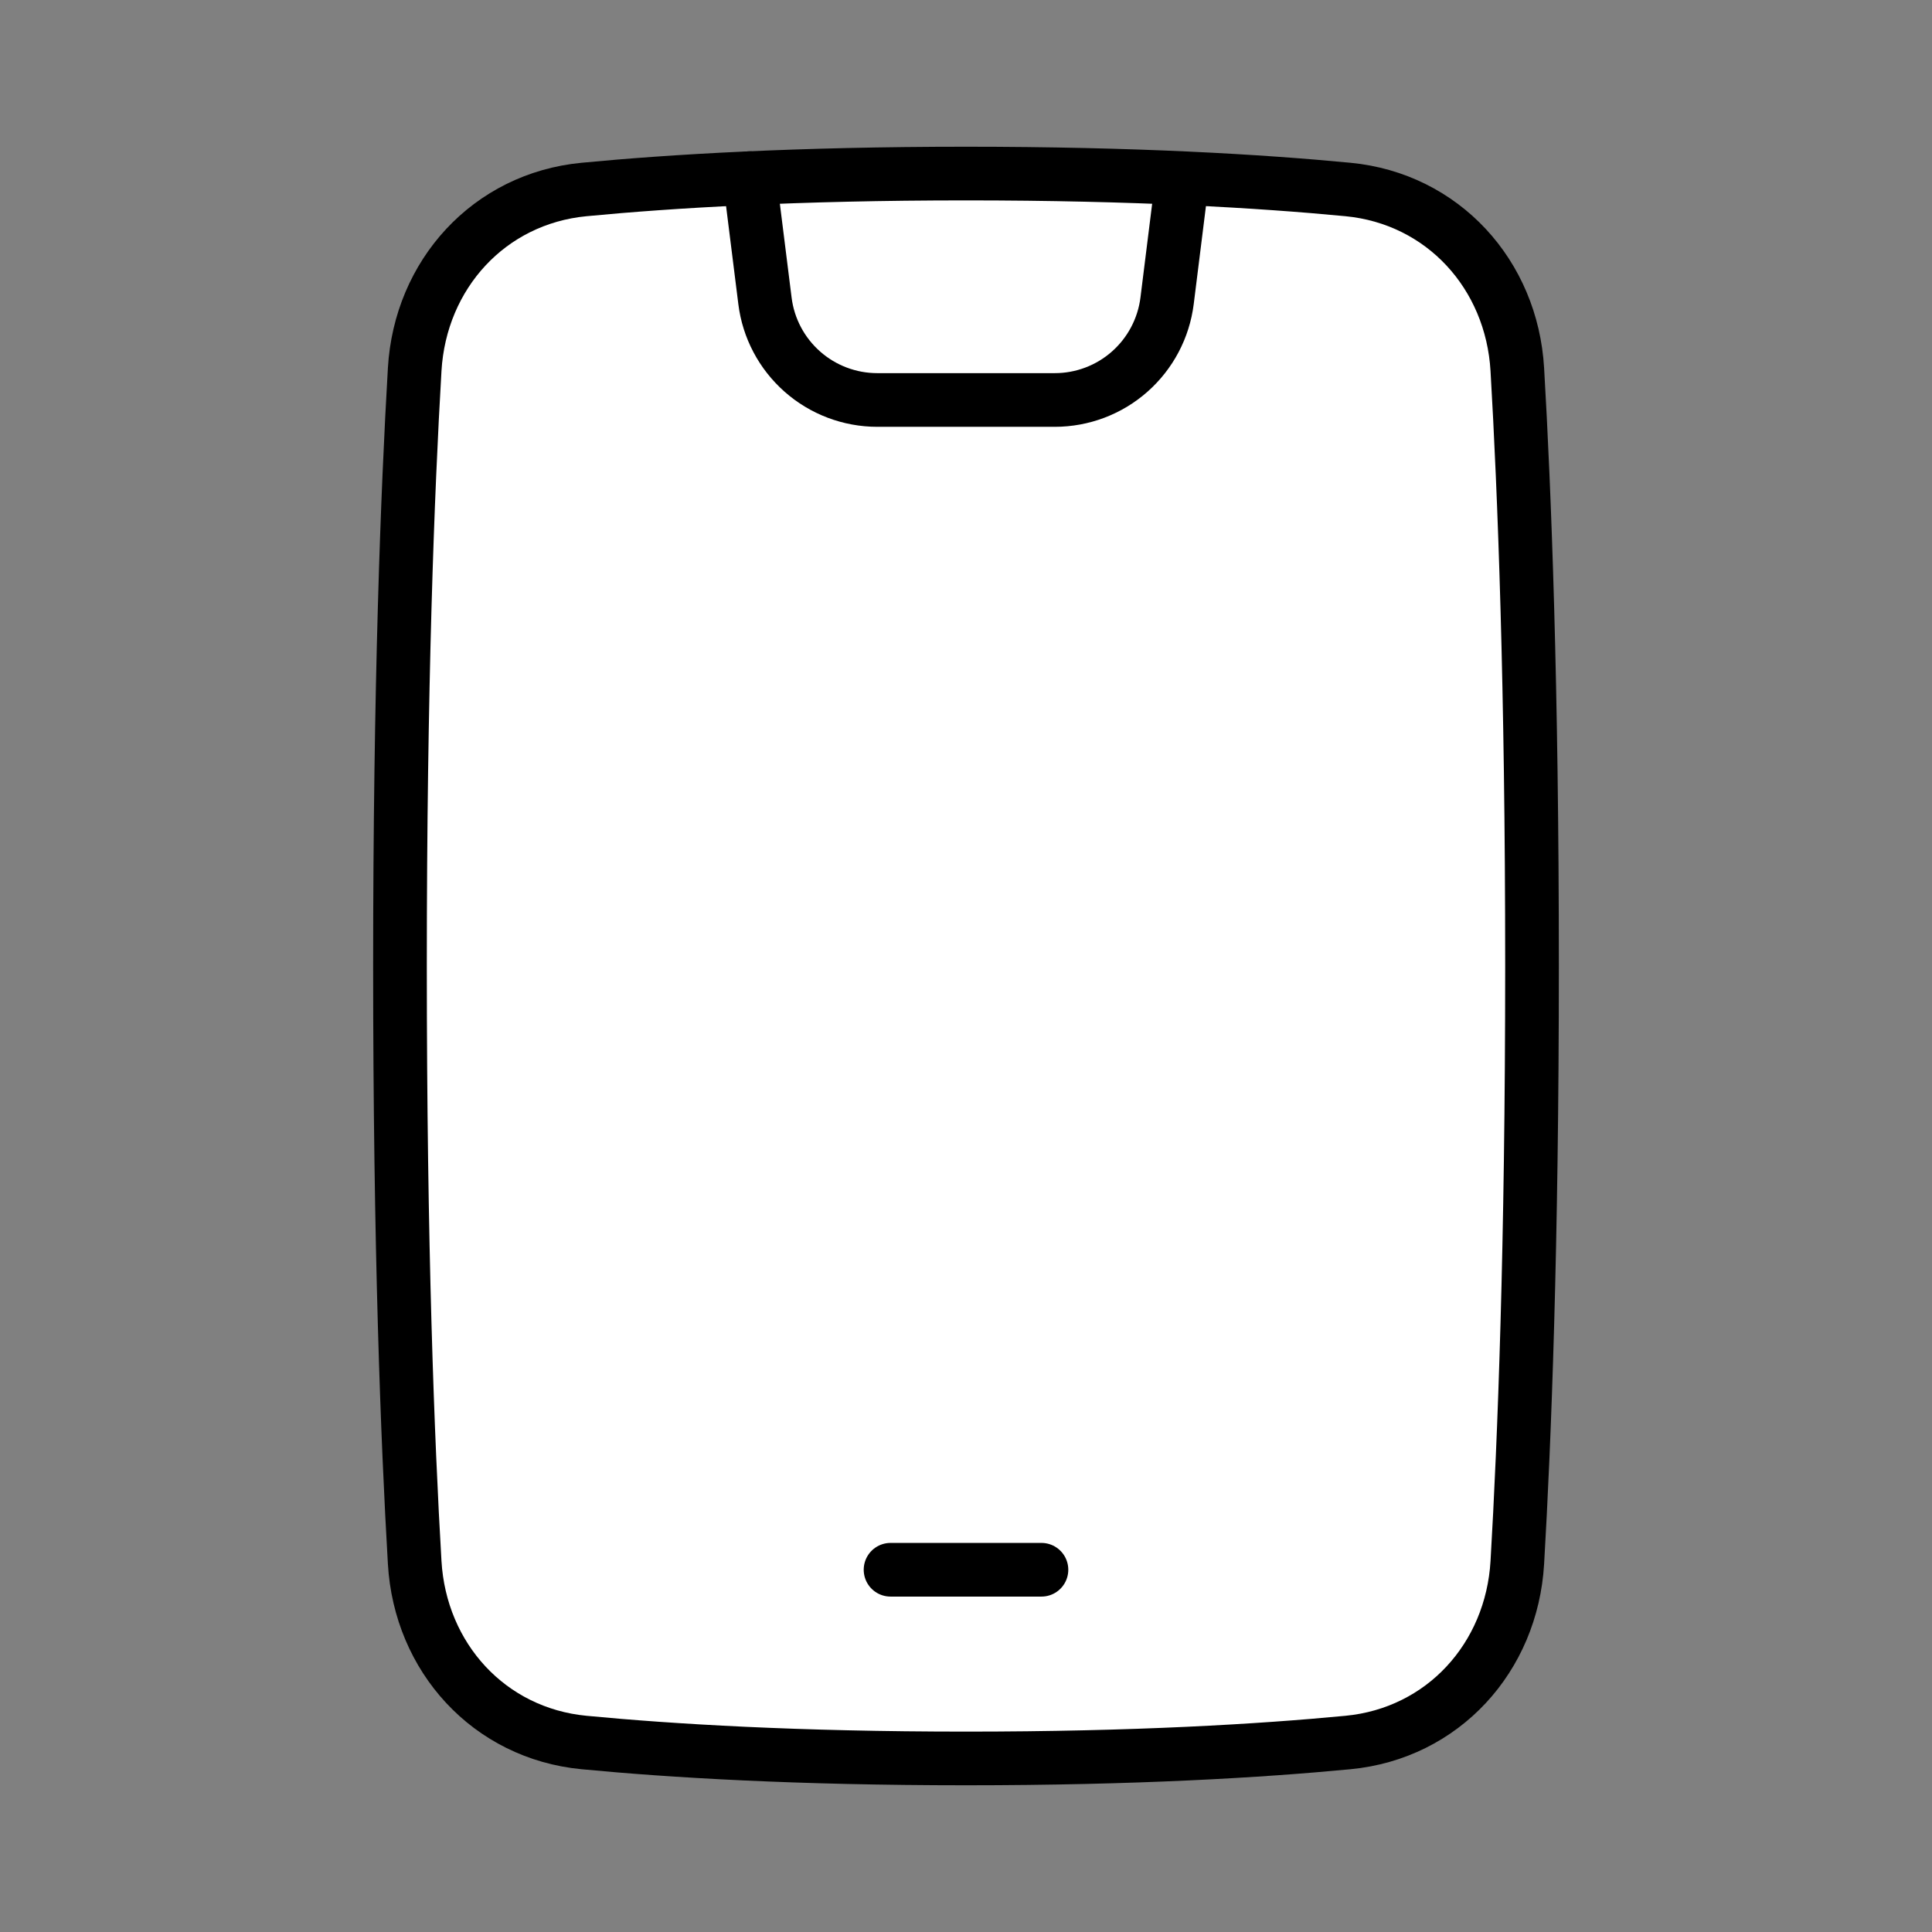 <svg width="36" height="36" viewBox="0 0 36 36" fill="none" xmlns="http://www.w3.org/2000/svg">
<rect x="0" y="0" width="36" height="36" fill="#808080" stroke="none"/>
<path d="M7.727 29.114C7.83 30.886 9.115 32.3 10.882 32.469C12.509 32.625 14.852 32.766 18 32.766C21.148 32.766 23.491 32.625 25.118 32.469C26.886 32.3 28.17 30.887 28.273 29.114C28.406 26.847 28.547 23.212 28.547 18C28.547 12.788 28.406 9.153 28.273 6.886C28.17 5.114 26.886 3.701 25.118 3.531C23.491 3.375 21.148 3.234 18 3.234C14.852 3.234 12.509 3.375 10.882 3.531C9.115 3.7 7.83 5.113 7.727 6.886C7.594 9.153 7.453 12.788 7.453 18C7.453 23.212 7.594 26.847 7.727 29.114Z" fill="white" stroke="black" stroke-linejoin="round"/>
<path d="M16.594 29.25H19.406" stroke="black" stroke-linecap="round"/>
<path d="M13.968 3.319L14.254 5.605C14.317 6.115 14.565 6.584 14.951 6.925C15.336 7.265 15.833 7.453 16.347 7.453H19.654C20.168 7.453 20.664 7.266 21.05 6.925C21.435 6.585 21.683 6.116 21.747 5.606L22.032 3.321" stroke="black" stroke-linecap="round" stroke-linejoin="round"/>
</svg>
